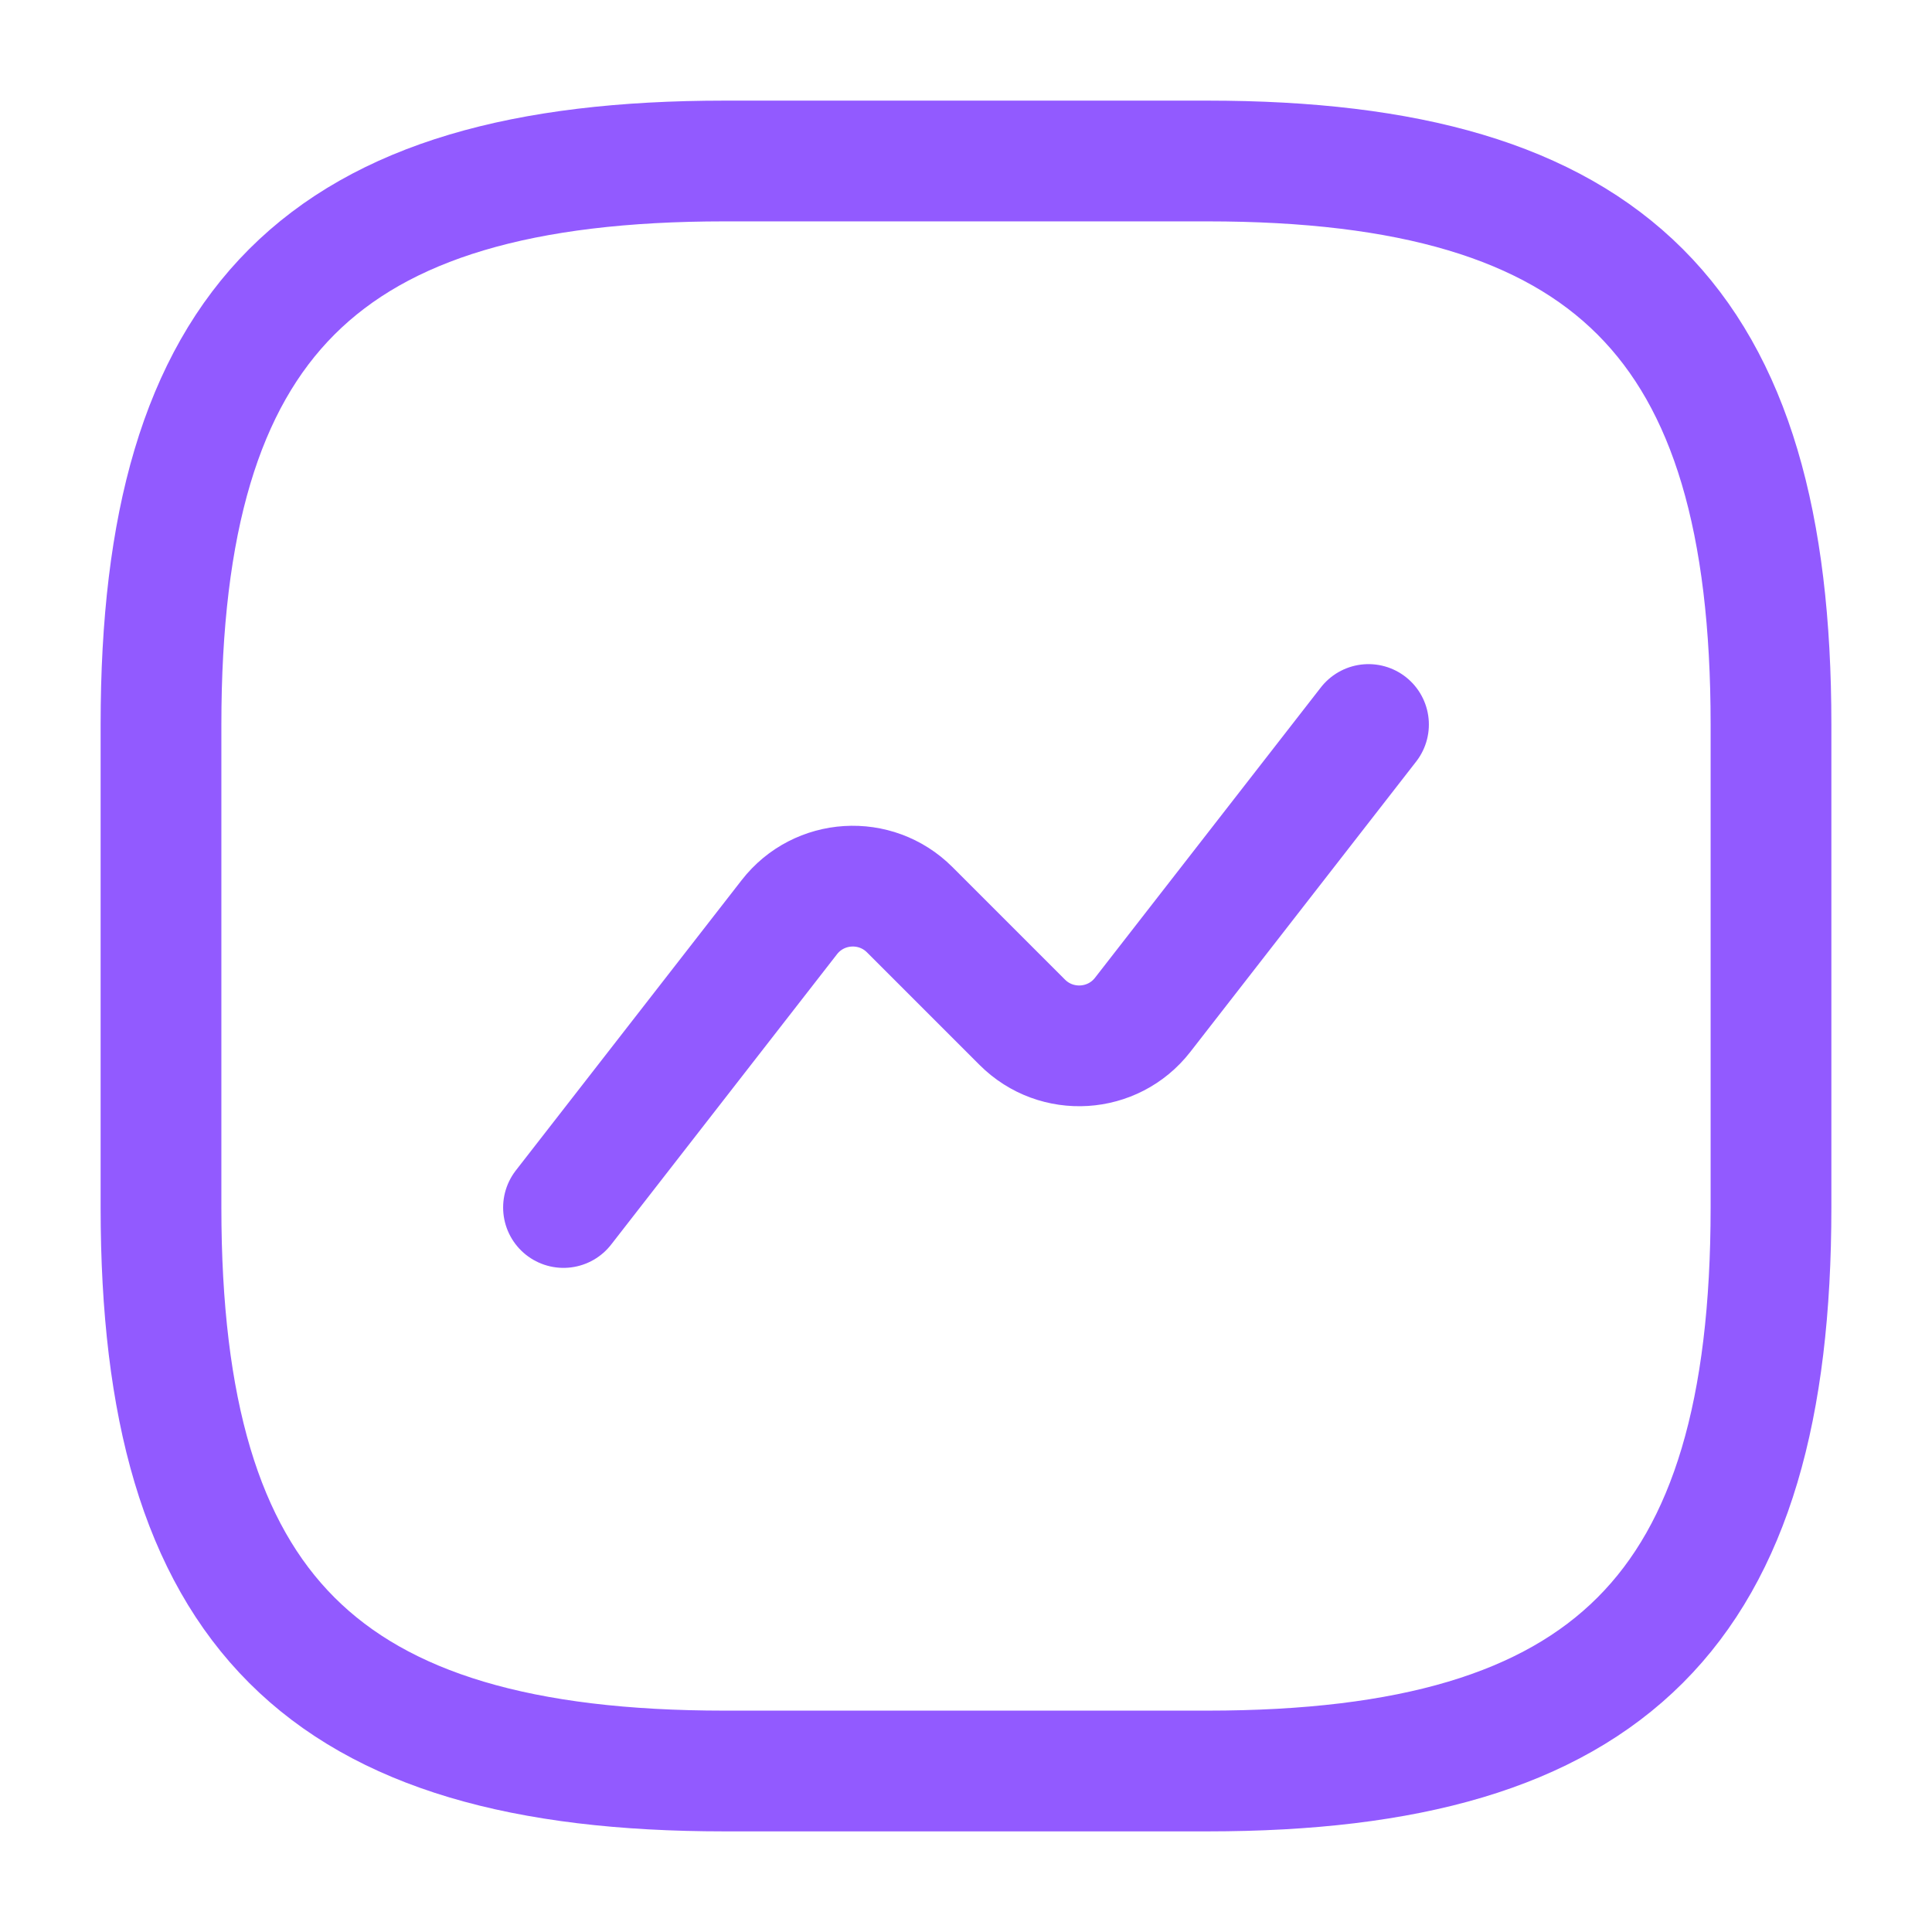 <svg width="24" height="24" viewBox="0 0 24 24" fill="none" xmlns="http://www.w3.org/2000/svg">
<g id="vuesax/linear/rotate-left">
<g id="vuesax/linear/rotate-left_2">
<g id="rotate-left">
<path id="Vector" d="M9 22H15C20 22 22 20 22 15V9C22 4 20 2 15 2H9C4 2 2 4 2 9V15C2 20 4 22 9 22Z" stroke="#925AFF" stroke-width="1.5" stroke-linecap="round" stroke-linejoin="round"/>
</g>
</g>
<path id="Vector 63" d="M7 15L9.805 11.394C10.174 10.919 10.876 10.876 11.301 11.301L12.699 12.699C13.124 13.124 13.826 13.081 14.195 12.606L17 9" stroke="#925AFF" stroke-width="1.5" stroke-linecap="round"/>
</g>
</svg>
